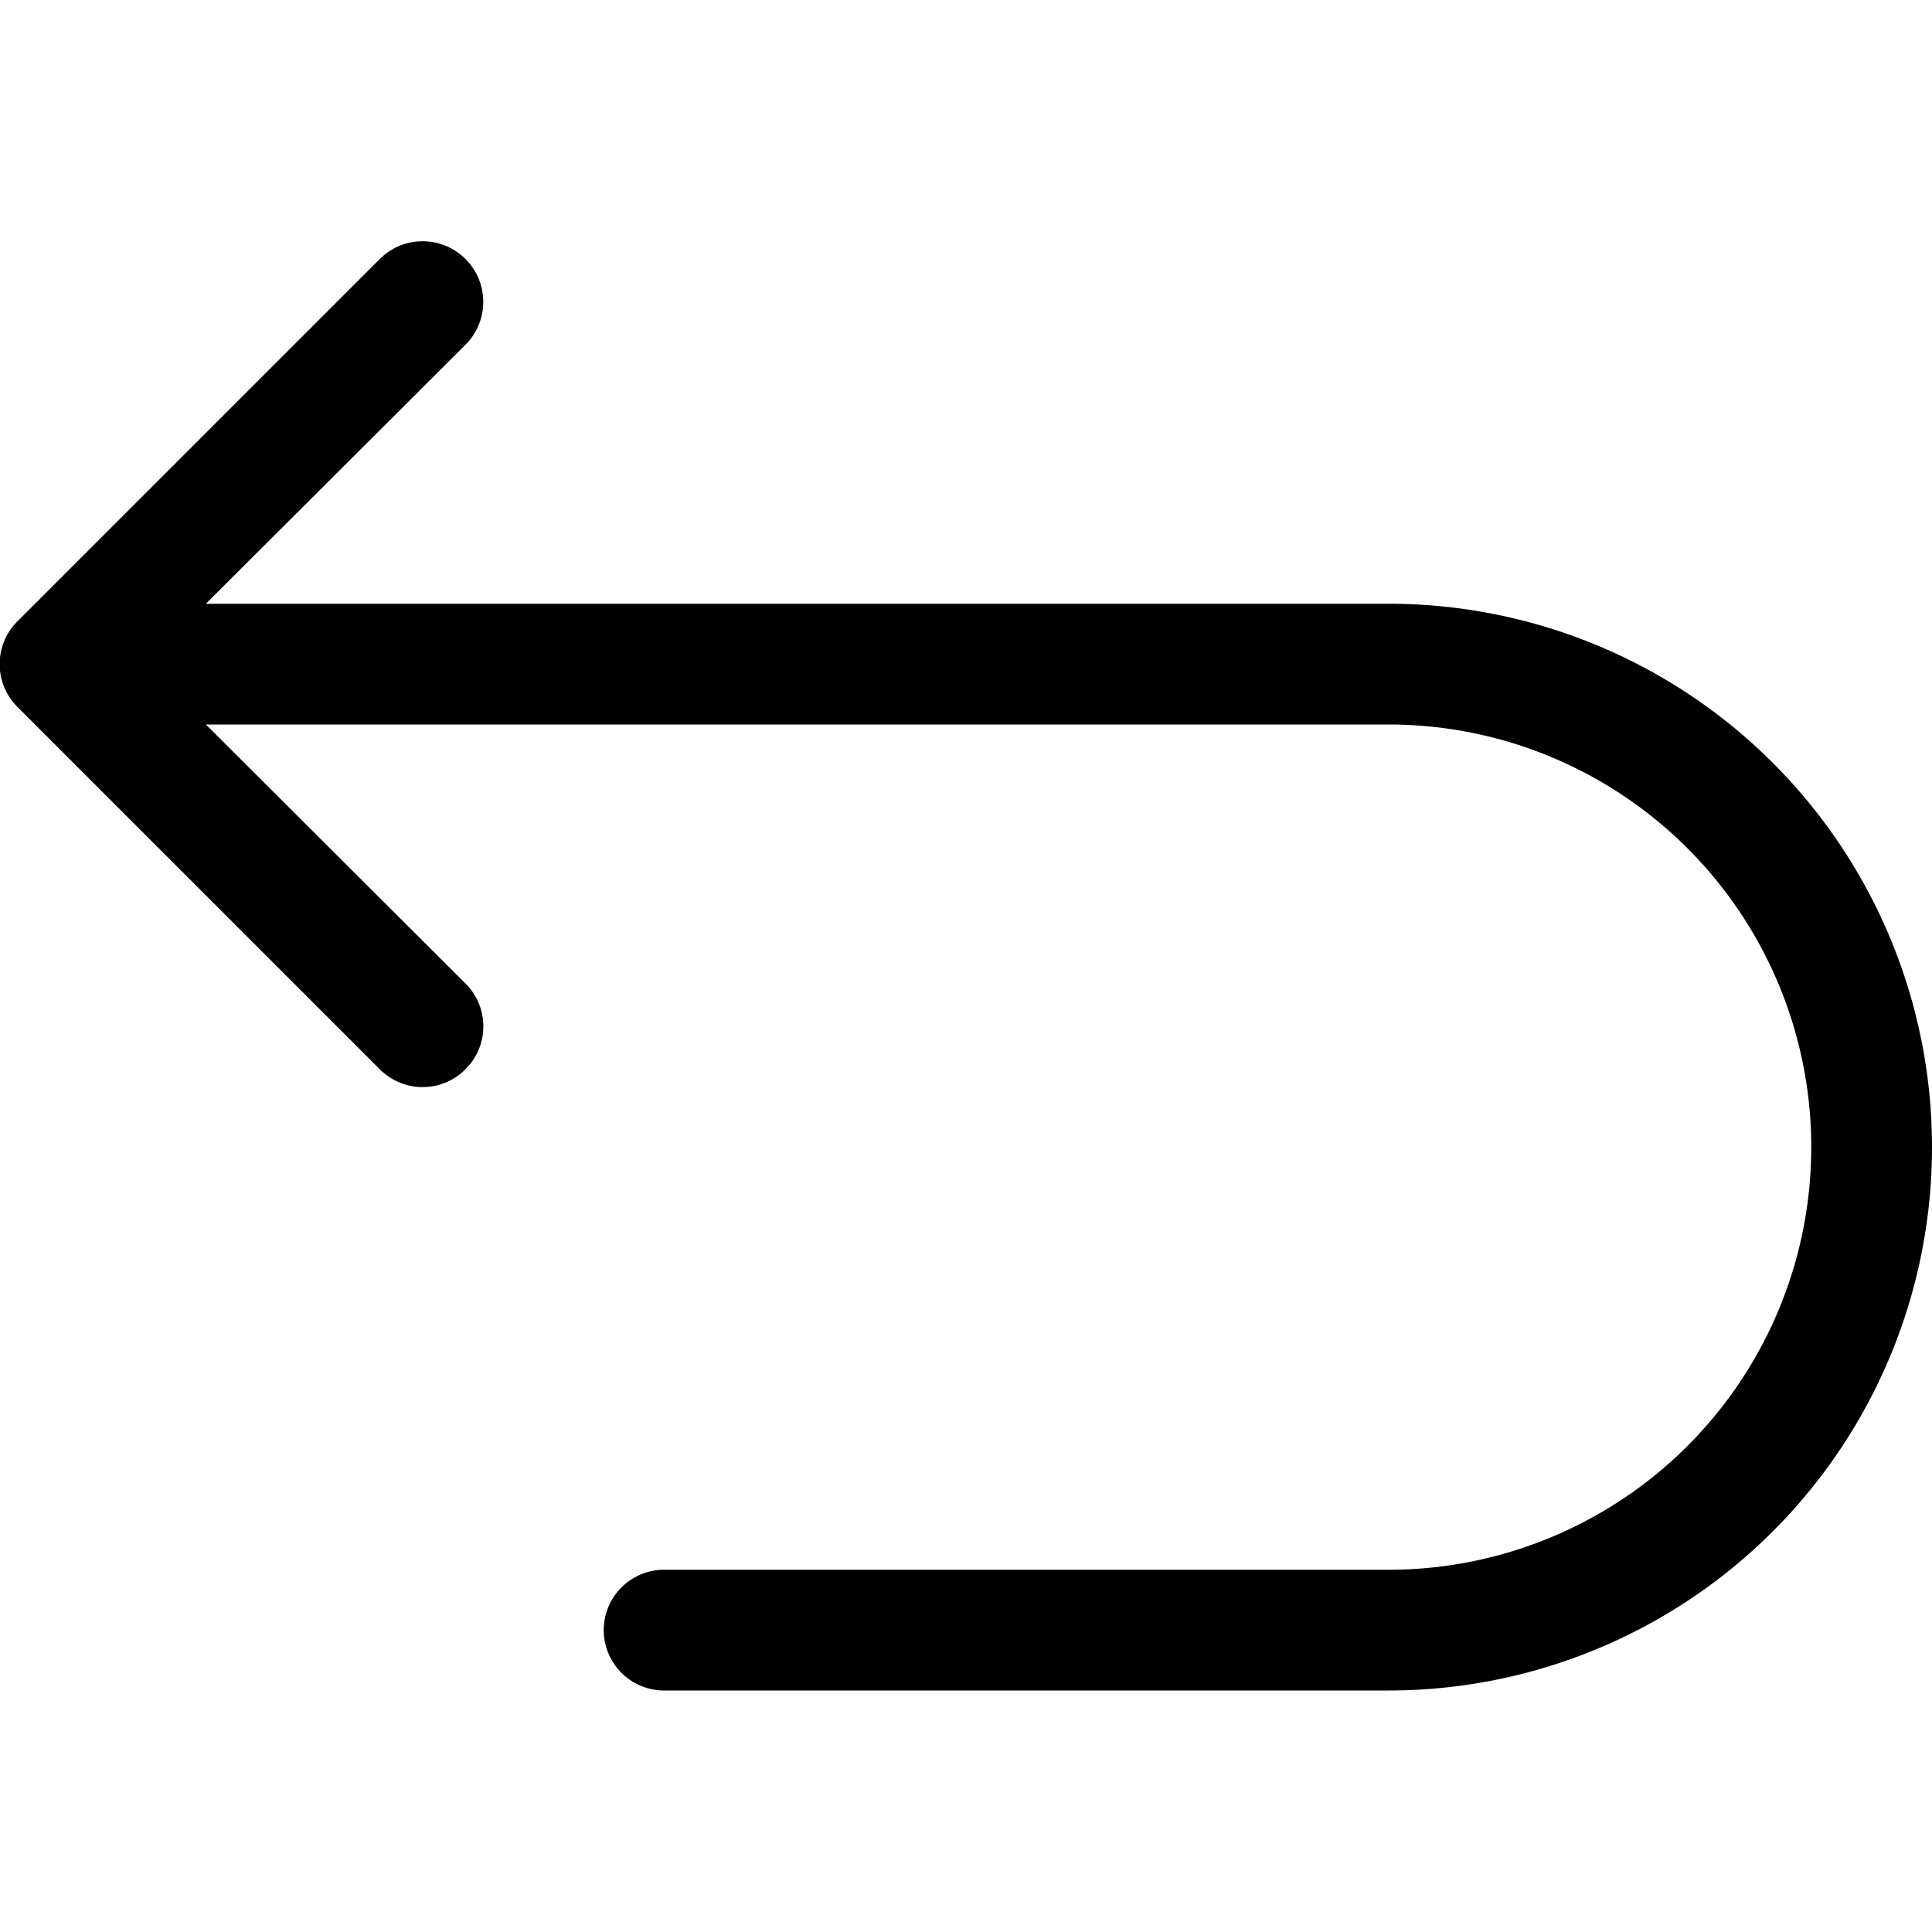 <svg xmlns="http://www.w3.org/2000/svg" width="32" height="32" viewBox="0 0 32 32"><g id="ico-undo-32-2" data-name="ico-undo-32"><path d="M.29,10.29l6-6A1,1,0,0,1,7.71,5.71L3.41,10H23a9,9,0,0,1,0,18H11a1,1,0,0,1,0-2H23a7,7,0,0,0,0-14H3.41l4.3,4.29a1,1,0,0,1,0,1.42,1,1,0,0,1-1.42,0l-6-6A1,1,0,0,1,.29,10.29Z"/><rect width="32" height="32" fill="none"/></g></svg>